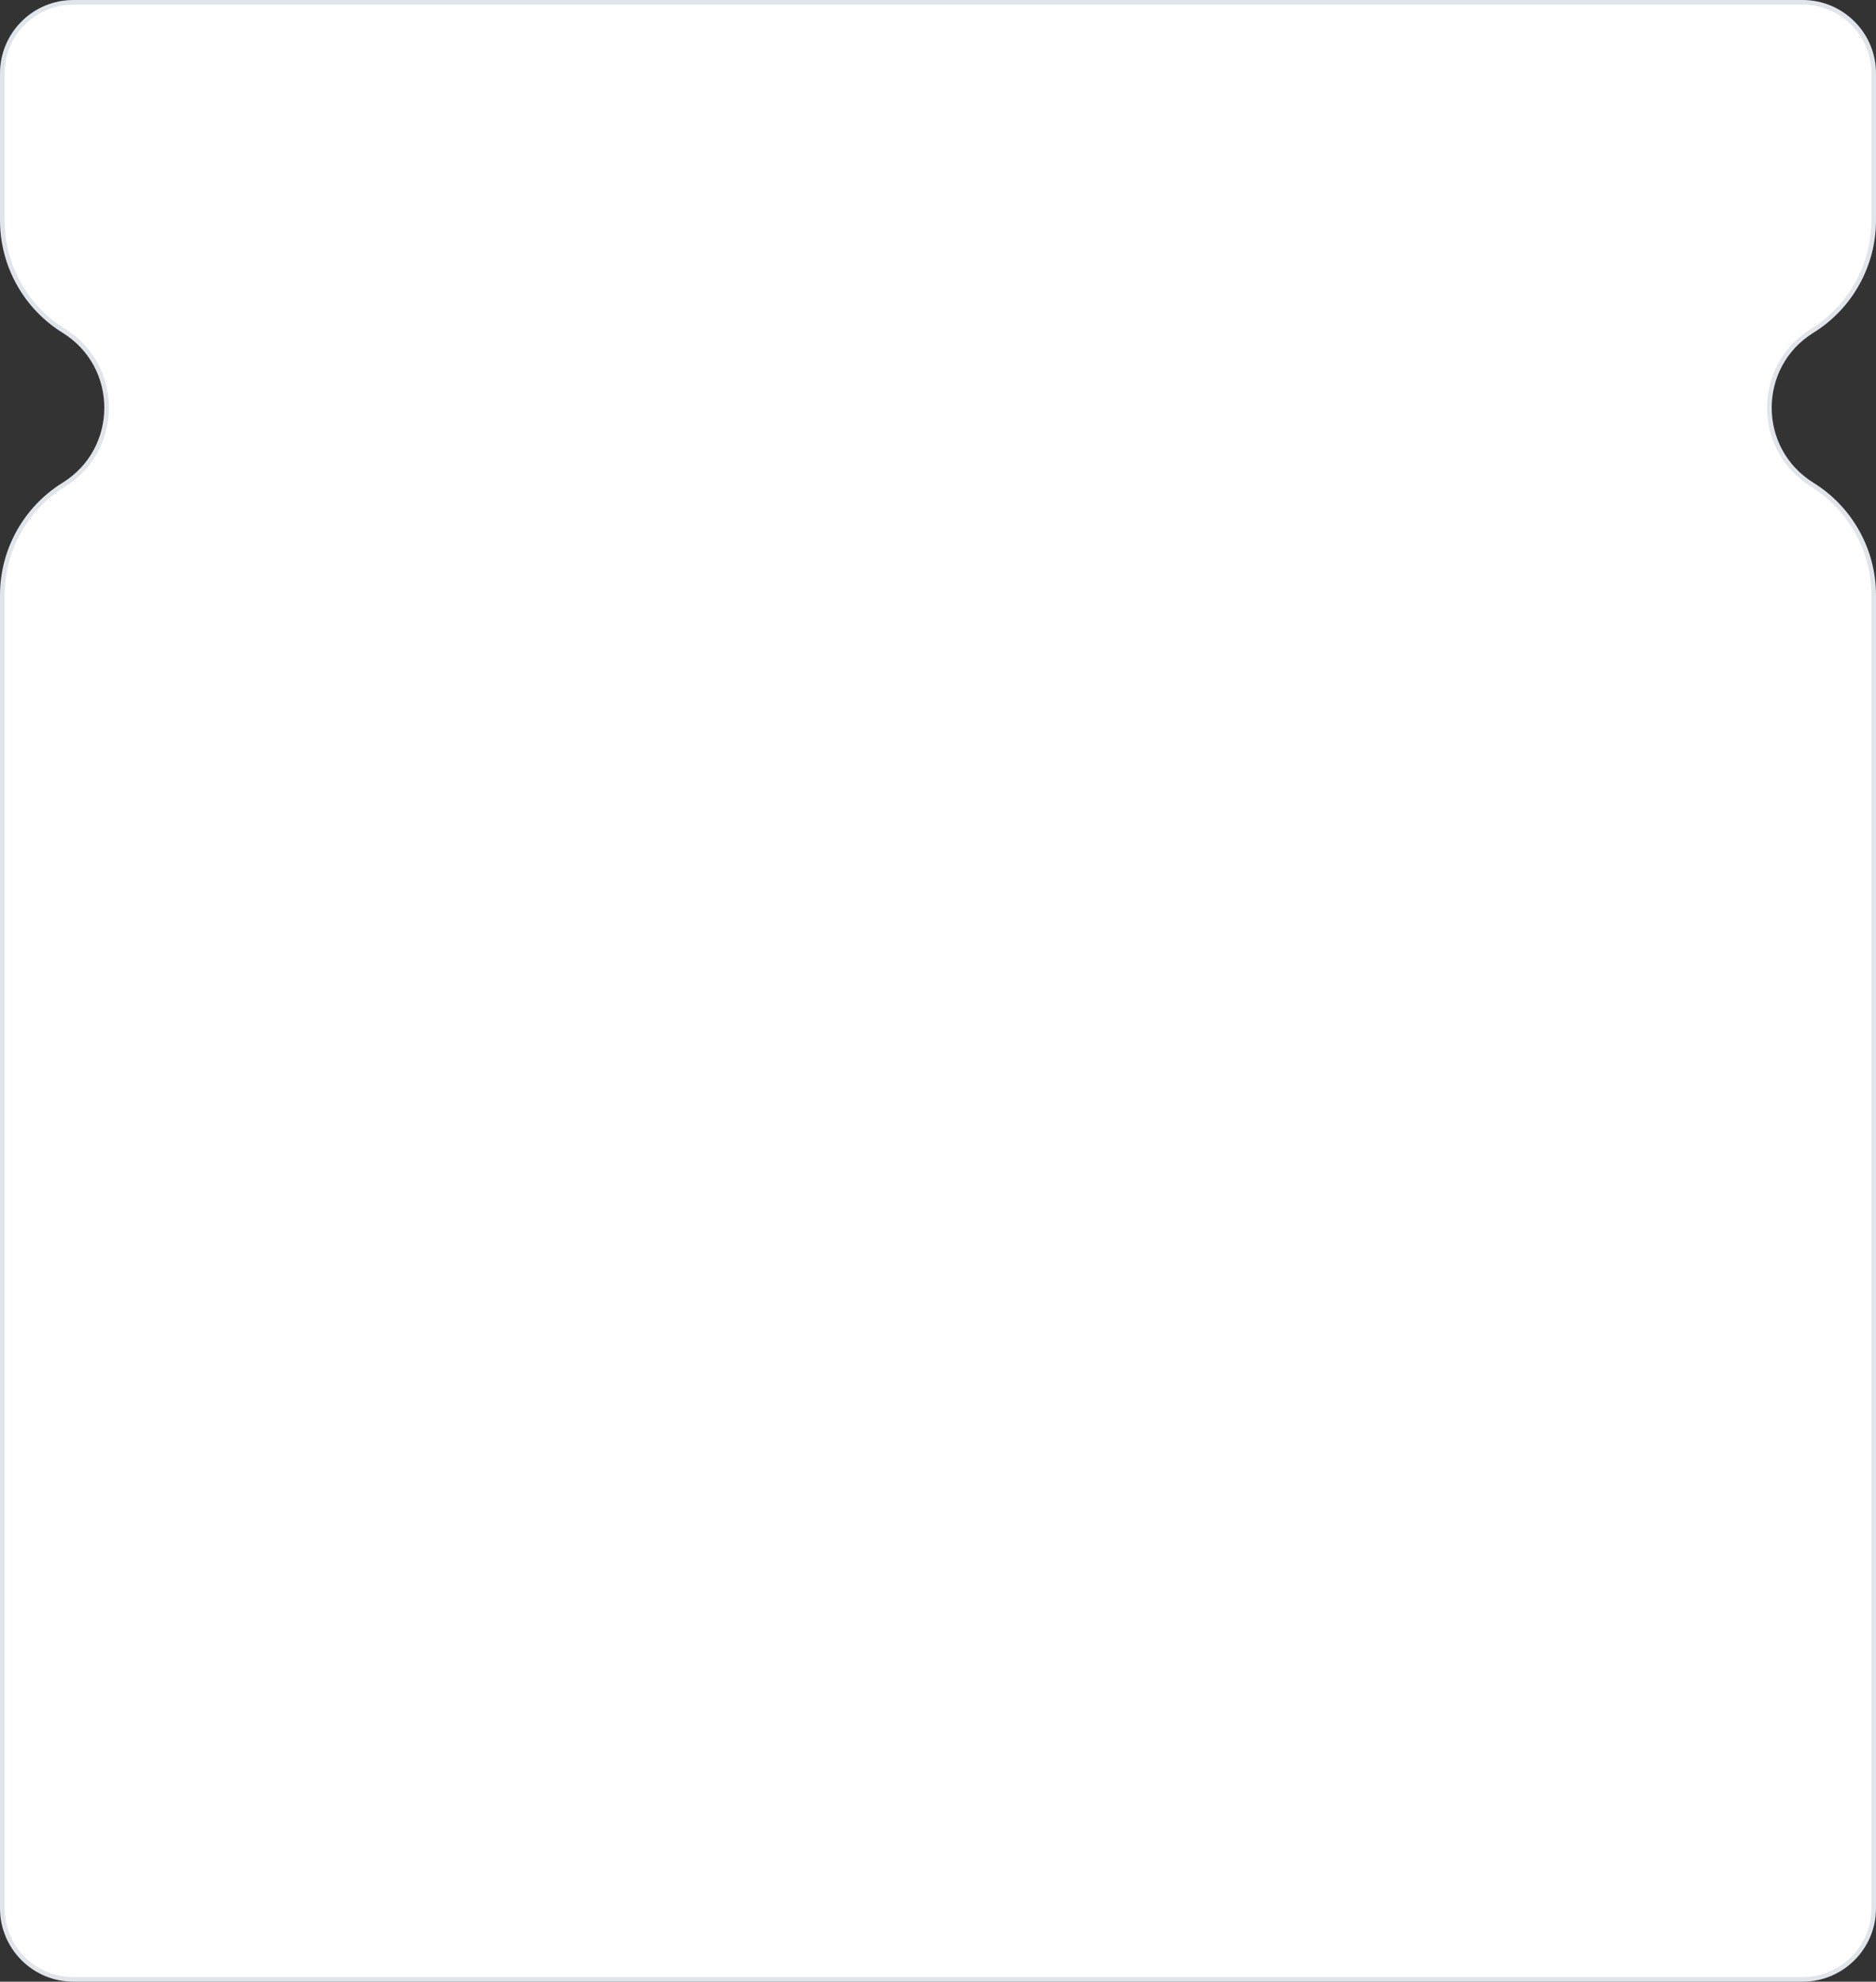 <svg width="409" height="432" viewBox="0 0 409 432" fill="none" xmlns="http://www.w3.org/2000/svg">
<rect x="0" y="0" width="409" height="432" fill="#333333" stroke="none"/>
<path d="M16 0.5H393C401.56 0.5 408.5 7.44 408.5 16V48.024C408.5 57.834 403.428 66.947 395.092 72.117C382.648 79.834 382.648 97.939 395.092 105.656C403.428 110.826 408.5 119.939 408.5 129.749V416C408.5 424.56 401.56 431.5 393 431.5H16C7.44 431.5 0.5 424.56 0.5 416V129.749C0.5 119.939 5.572 110.826 13.908 105.656C26.352 97.939 26.352 79.834 13.908 72.117C5.572 66.947 0.5 57.834 0.5 48.024V16C0.5 7.44 7.44 0.5 16 0.5Z" fill="white" stroke="#E0E4EB"/>
</svg>
